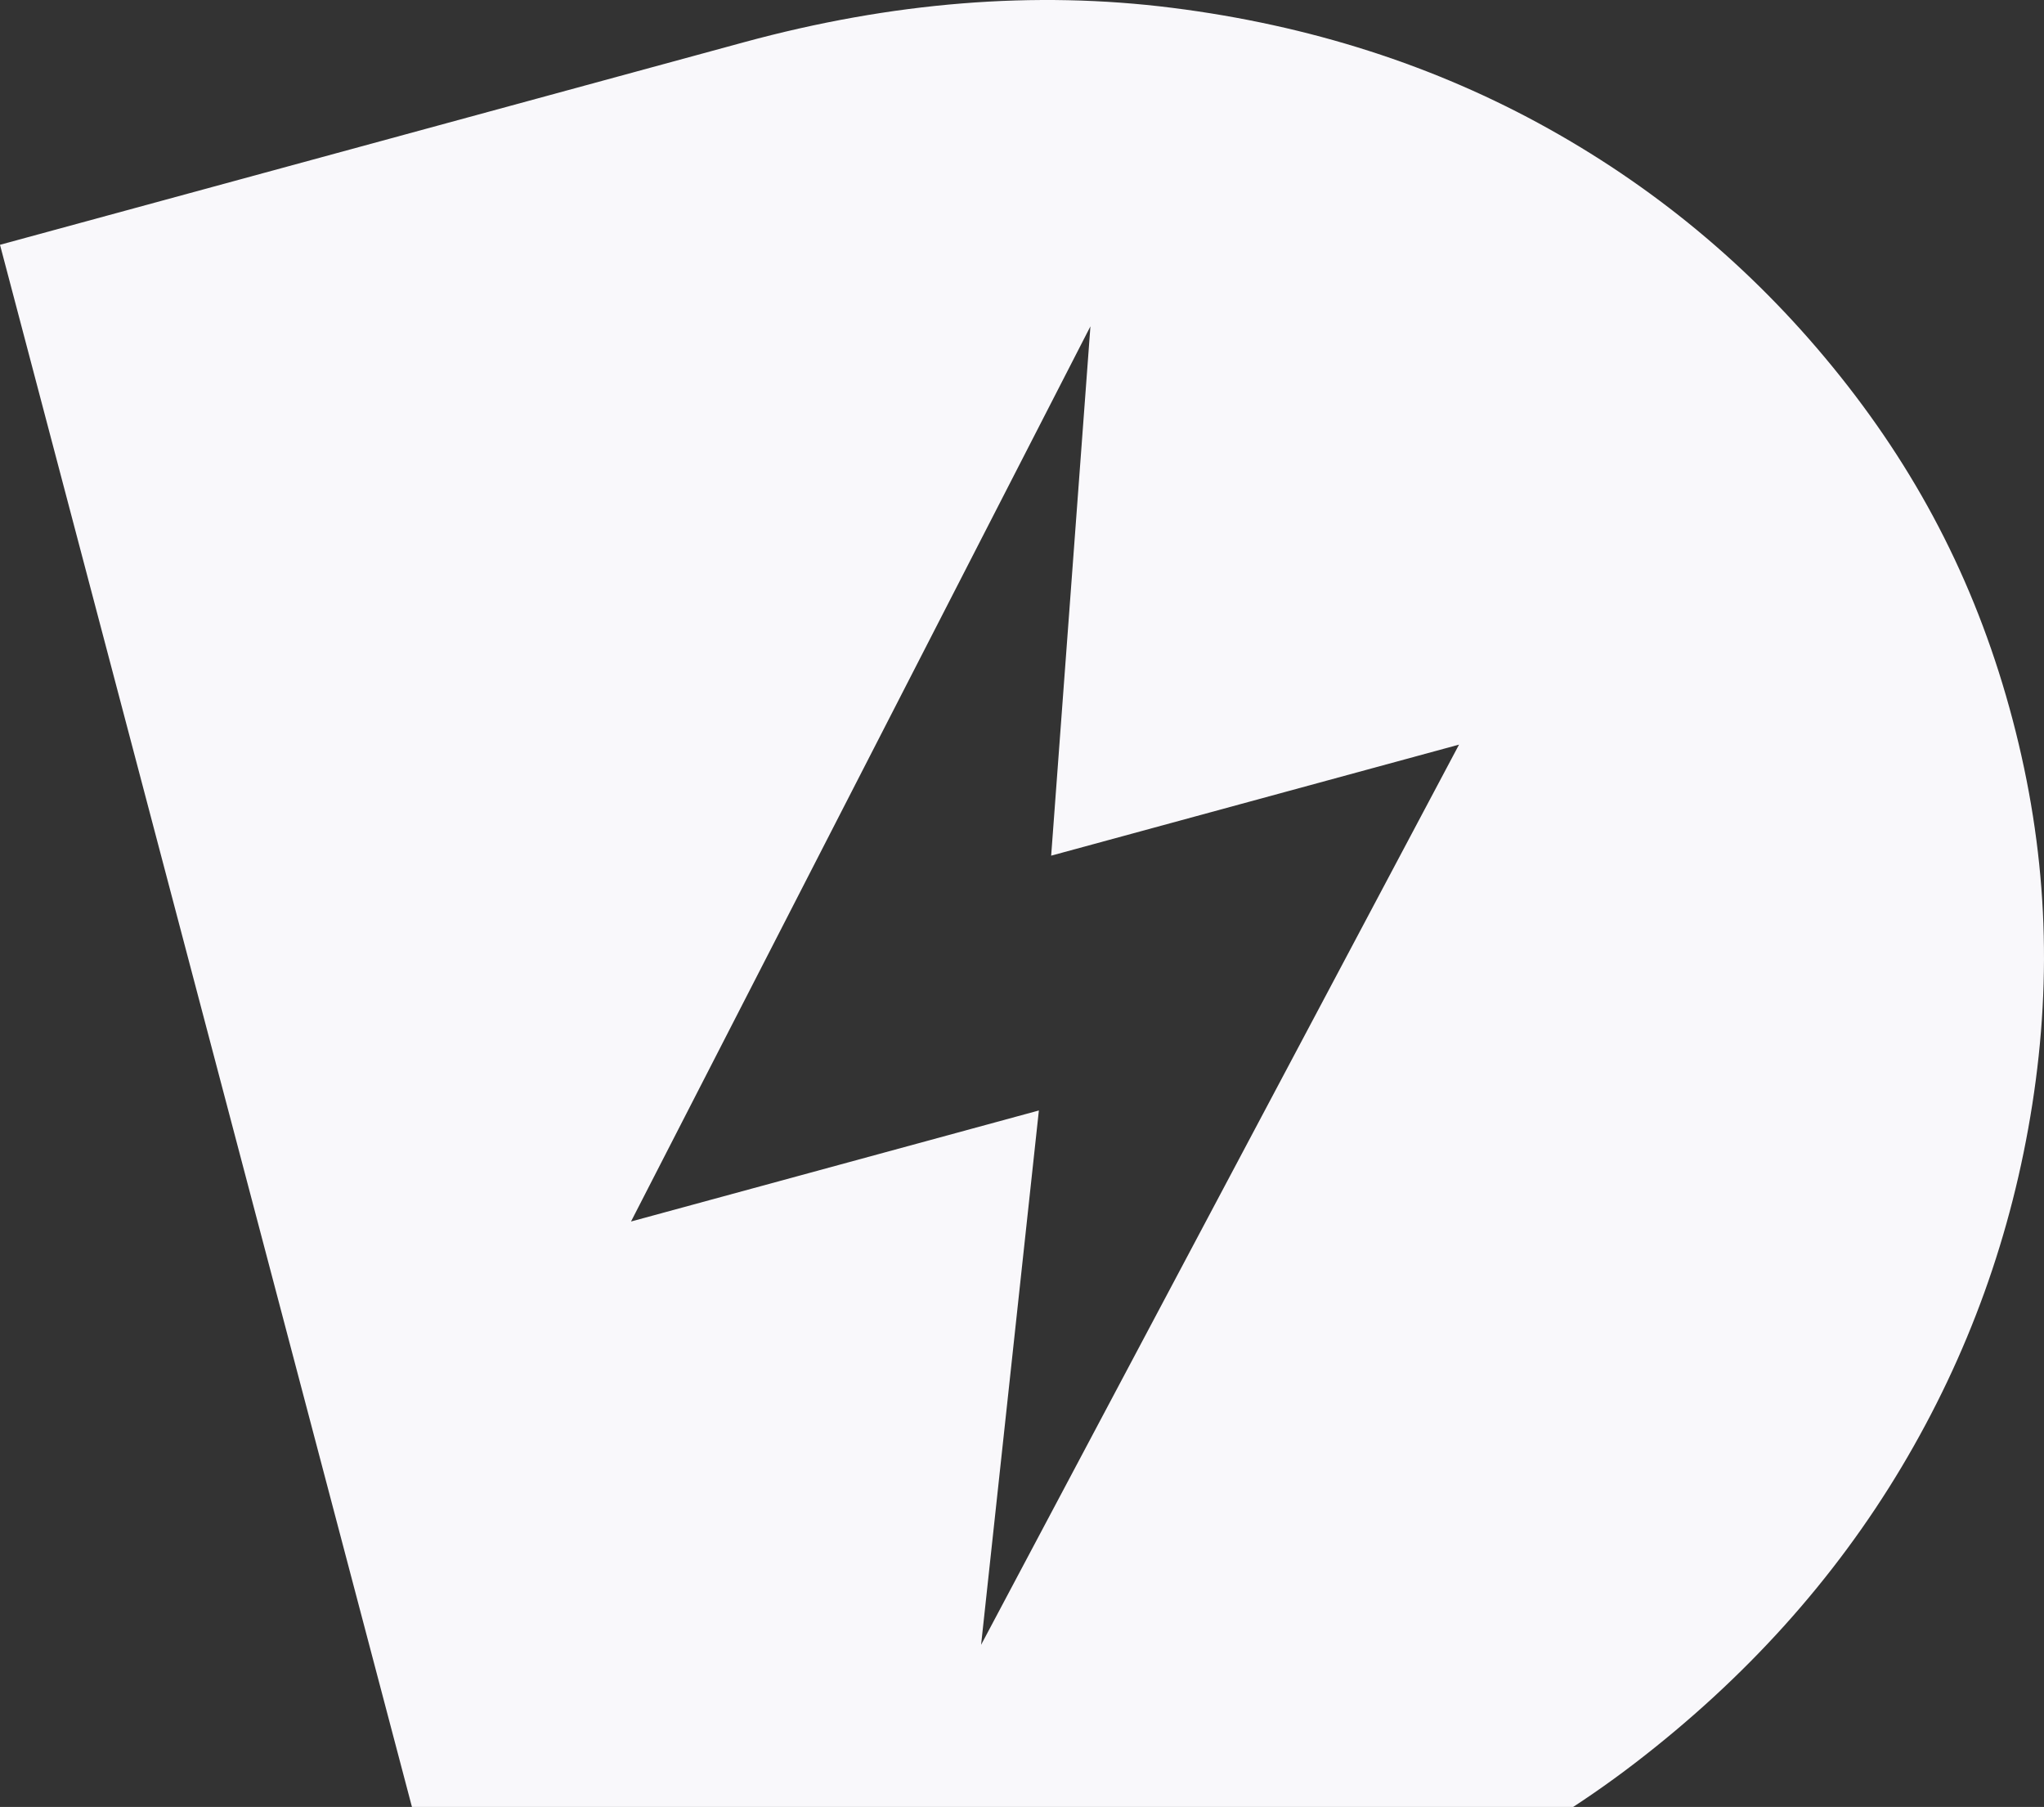 <svg width="655" height="579" viewBox="0 0 655 579" fill="none" xmlns="http://www.w3.org/2000/svg">
<rect x="0" y="0" width="655" height="579" fill="#333333" stroke="none"/>
<path fill-rule="evenodd" clip-rule="evenodd" d="M238.361 13.546C285.822 0.625 331.584 -3.052 375.646 2.513C419.709 8.079 459.882 20.975 496.167 41.202C532.452 61.429 563.642 87.903 589.738 120.625C615.835 153.347 633.983 189.046 644.94 230.593C655.897 272.141 657.748 312.276 651.251 353.872C644.754 395.467 630.771 434.239 609.301 470.189C587.832 506.139 559.387 537.716 523.967 564.921C488.546 592.125 447.106 612.187 399.644 625.108L161.283 690L0 78.438L238.361 13.546ZM349.425 104.572L202.208 391.411L332.909 355.829L314.391 527.056L467.549 238.599L336.847 274.182L349.425 104.572Z" fill="#F9F8FB"/>
</svg>
